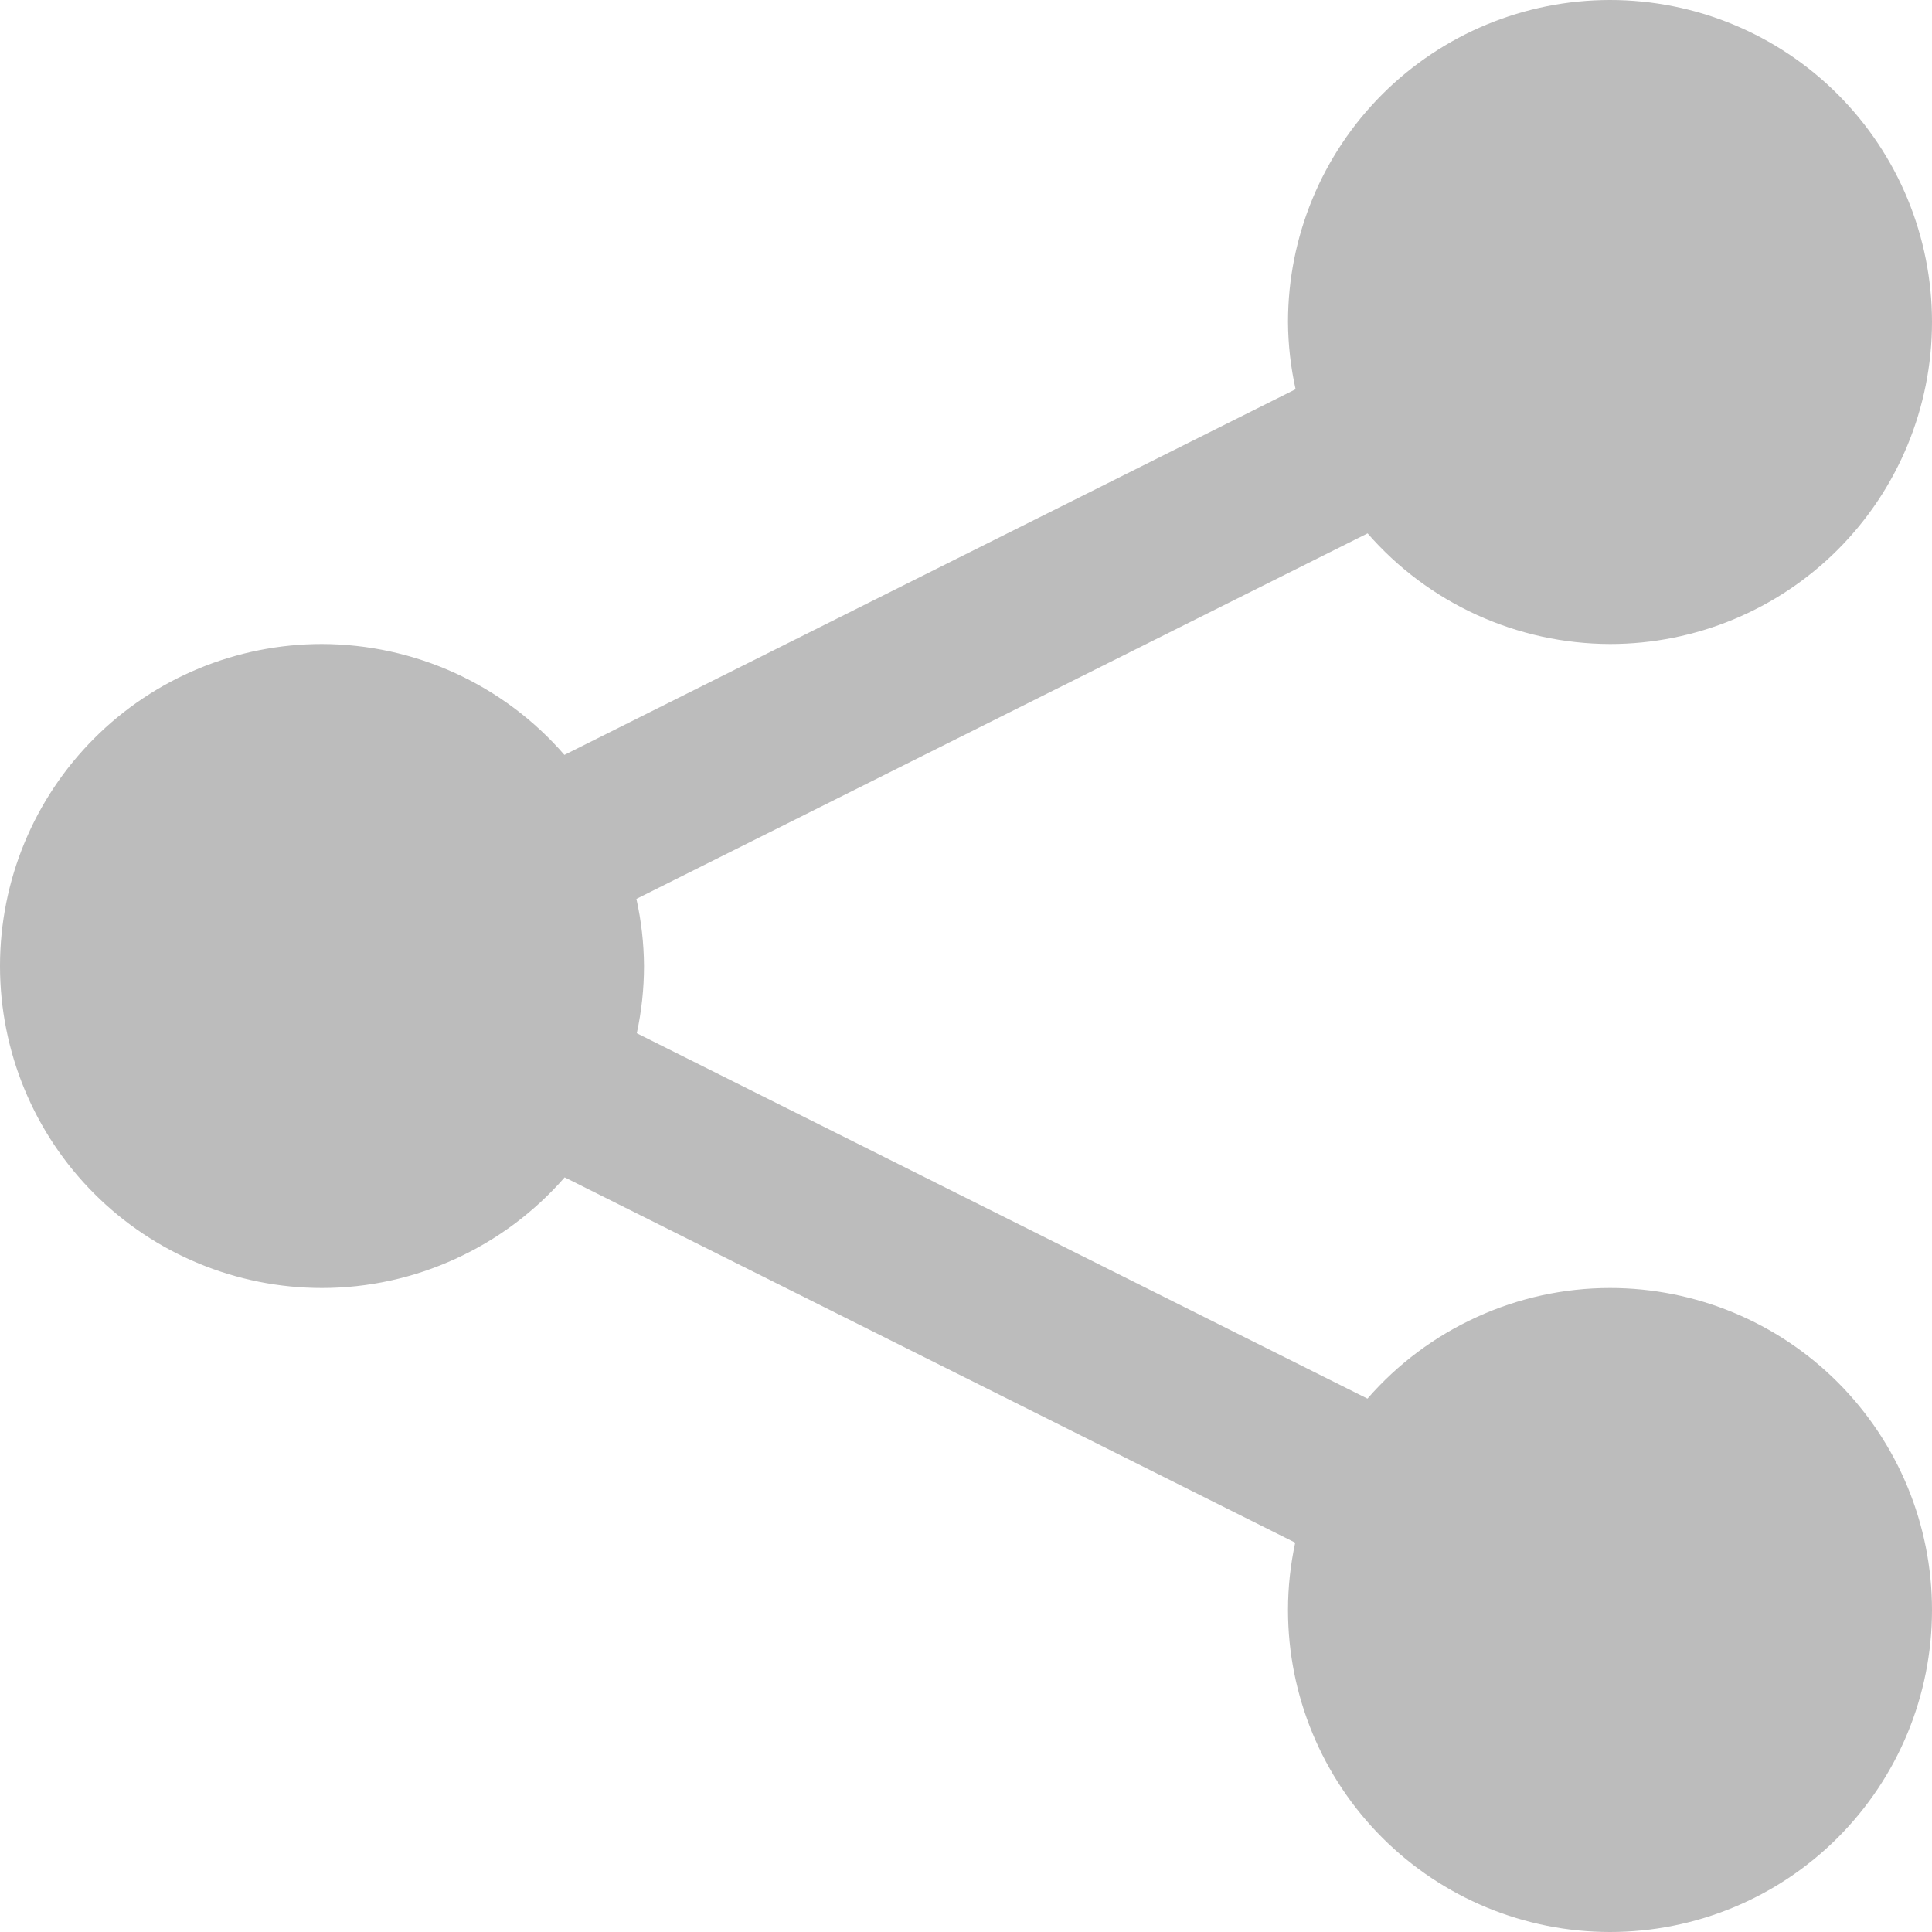 <svg width="15" height="15" viewBox="0 0 15 15" fill="none" xmlns="http://www.w3.org/2000/svg">
<path d="M12.5 0C11.837 0 11.201 0.263 10.732 0.732C10.263 1.201 10 1.837 10 2.5C10.001 2.676 10.021 2.851 10.059 3.022L4.382 5.861C4.148 5.591 3.859 5.375 3.534 5.226C3.21 5.078 2.857 5.001 2.5 5C1.837 5 1.201 5.263 0.732 5.732C0.263 6.201 0 6.837 0 7.5C0 8.163 0.263 8.799 0.732 9.268C1.201 9.737 1.837 10 2.5 10C2.857 10 3.21 9.923 3.535 9.774C3.86 9.626 4.149 9.41 4.384 9.141L10.056 11.977C10.019 12.149 10 12.324 10 12.5C10 13.163 10.263 13.799 10.732 14.268C11.201 14.737 11.837 15 12.5 15C13.163 15 13.799 14.737 14.268 14.268C14.737 13.799 15 13.163 15 12.5C15 11.837 14.737 11.201 14.268 10.732C13.799 10.263 13.163 10 12.5 10C12.143 10 11.79 10.077 11.465 10.226C11.14 10.374 10.851 10.59 10.617 10.859L4.944 8.022C4.981 7.851 5 7.676 5 7.5C4.999 7.325 4.979 7.15 4.941 6.979L10.618 4.141C10.852 4.41 11.141 4.626 11.466 4.774C11.79 4.922 12.143 4.999 12.5 5C13.163 5 13.799 4.737 14.268 4.268C14.737 3.799 15 3.163 15 2.5C15 1.837 14.737 1.201 14.268 0.732C13.799 0.263 13.163 0 12.5 0Z" fill="#BCBCBC"/>
</svg>
